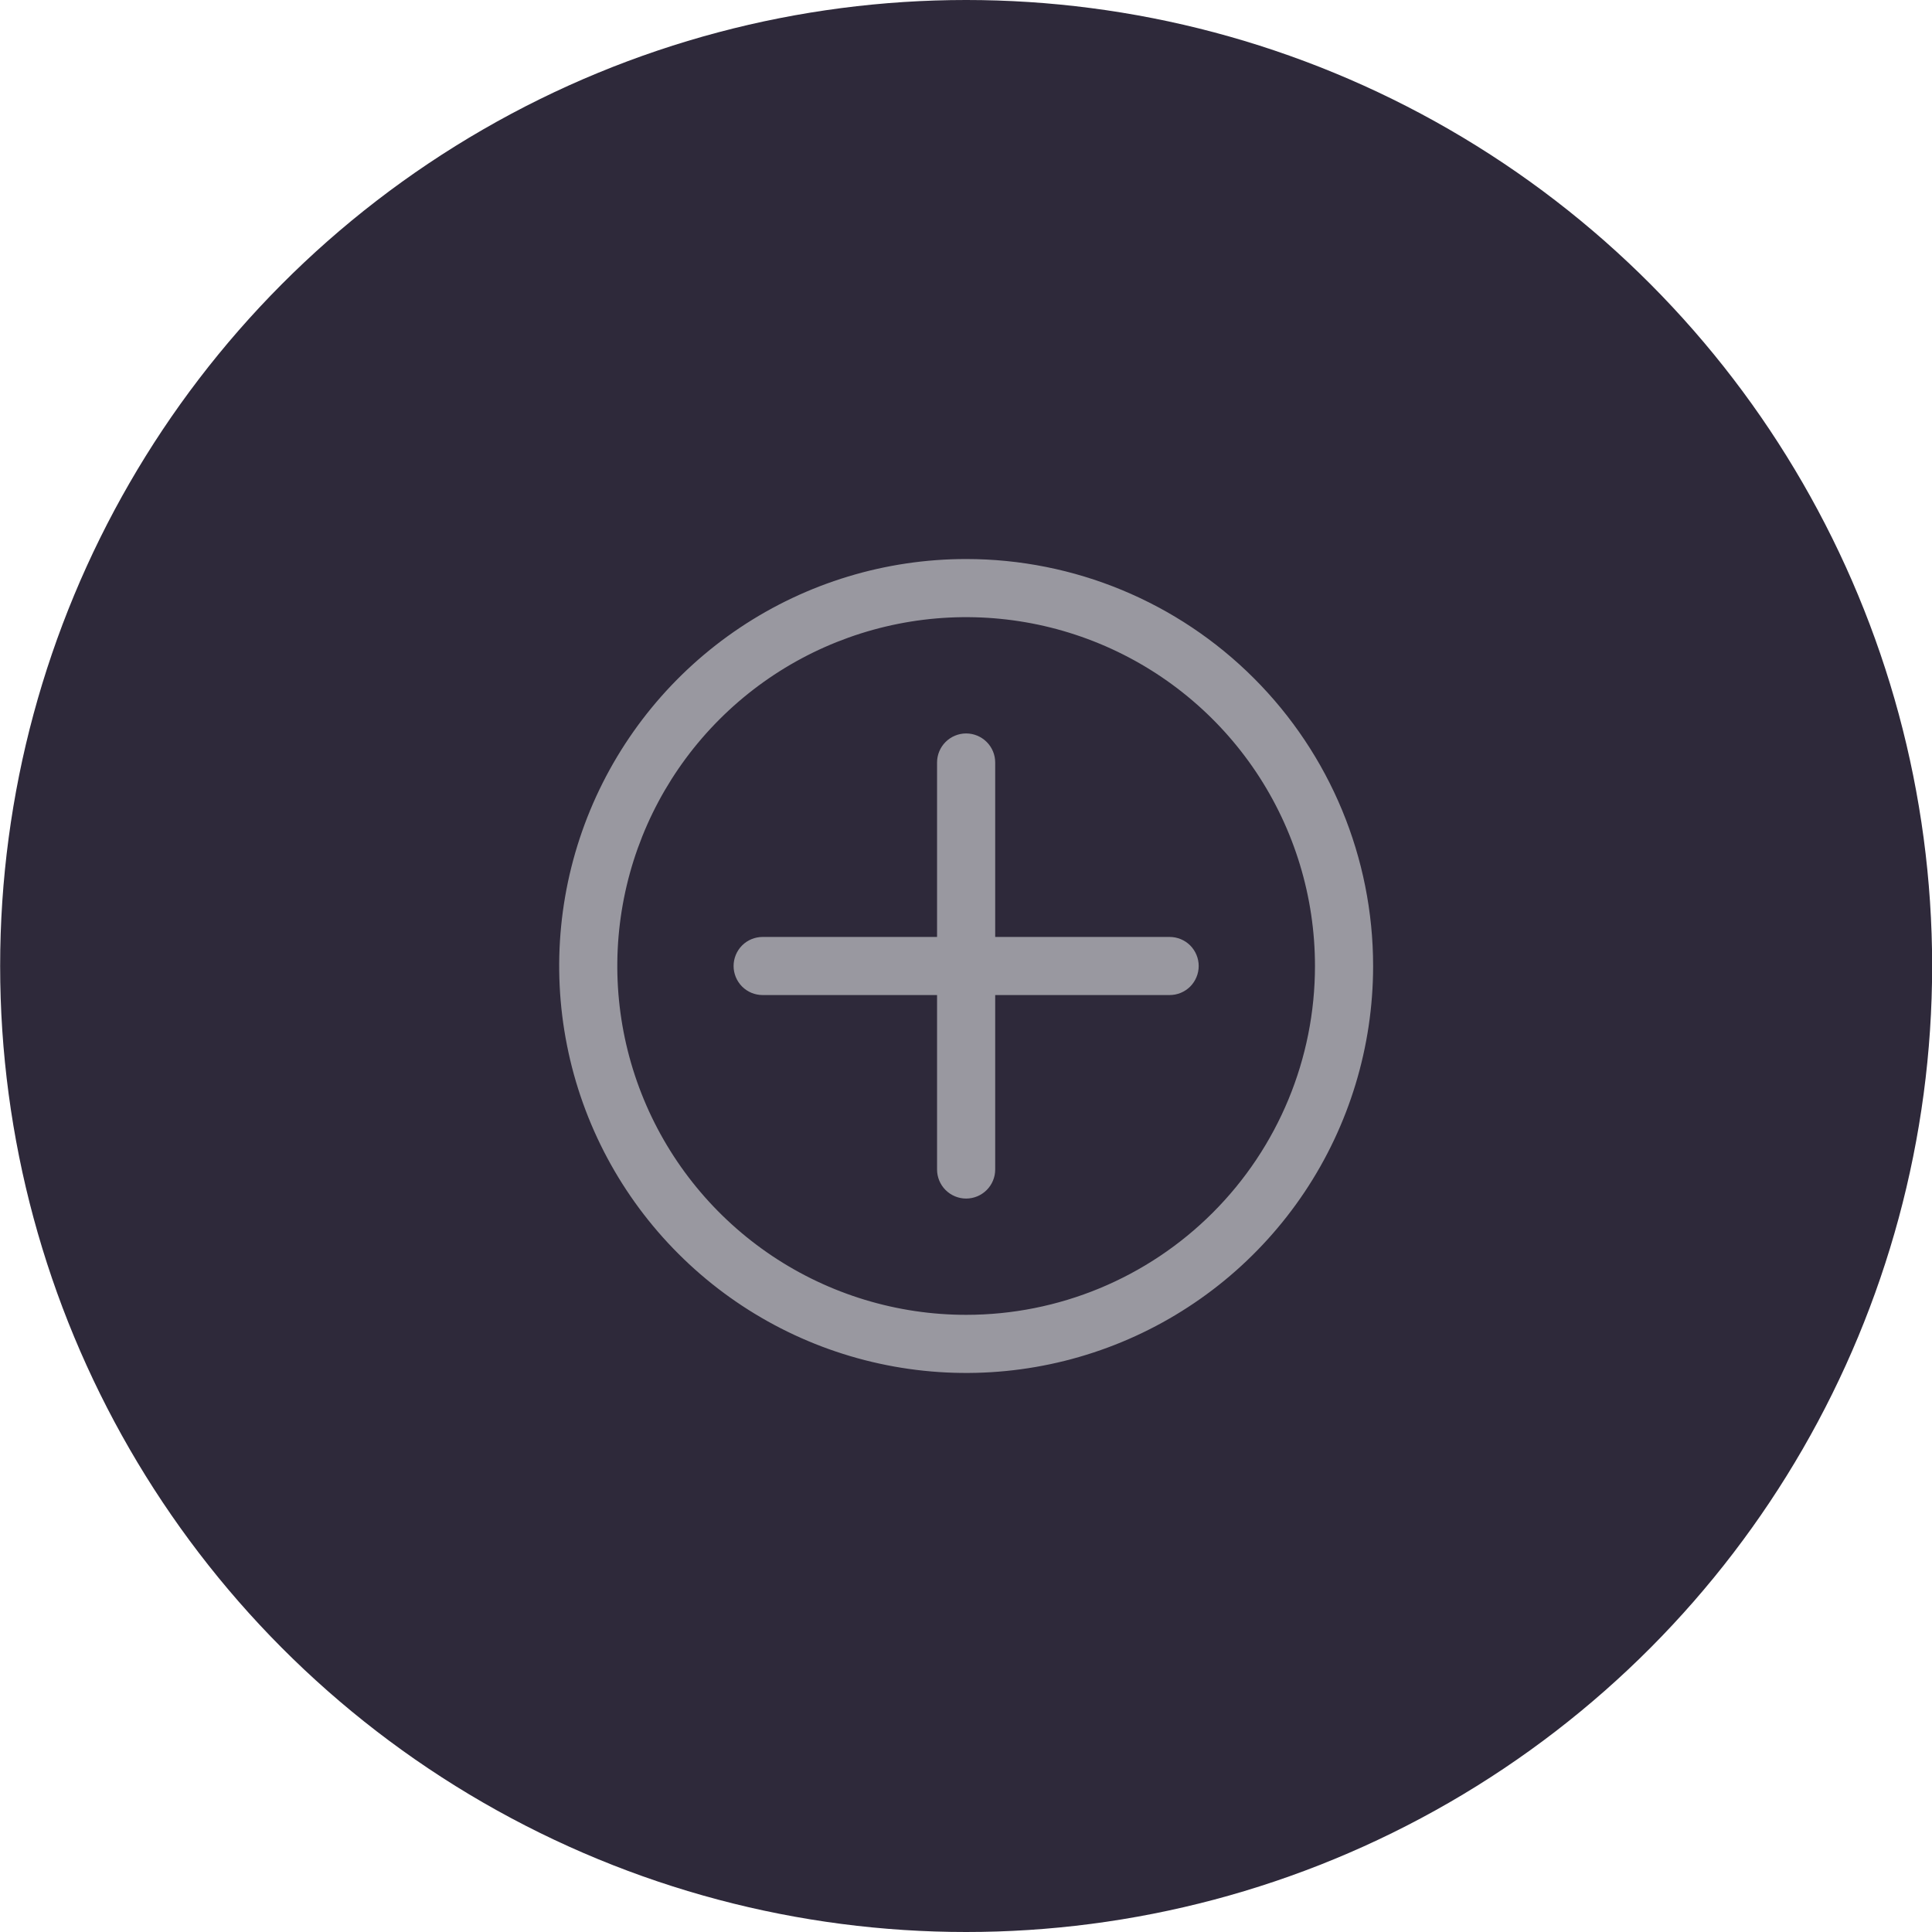 <svg width="54" height="54" viewBox="0 0 54 54" fill="none" xmlns="http://www.w3.org/2000/svg">
<circle cx="27.004" cy="27" r="27" fill="#2E293A"/>
<path d="M27.004 15.625C24.754 15.625 22.555 16.292 20.684 17.542C18.814 18.792 17.356 20.569 16.495 22.647C15.634 24.726 15.409 27.013 15.848 29.219C16.286 31.426 17.37 33.453 18.961 35.043C20.551 36.634 22.578 37.718 24.785 38.156C26.991 38.595 29.278 38.37 31.357 37.509C33.435 36.648 35.212 35.19 36.462 33.32C37.712 31.449 38.379 29.25 38.379 27C38.379 23.983 37.181 21.09 35.047 18.957C32.914 16.823 30.021 15.625 27.004 15.625ZM27.004 36.75C25.076 36.75 23.191 36.178 21.587 35.107C19.984 34.035 18.734 32.513 17.996 30.731C17.258 28.95 17.065 26.989 17.441 25.098C17.817 23.207 18.746 21.469 20.11 20.106C21.473 18.742 23.21 17.814 25.102 17.437C26.993 17.061 28.953 17.254 30.735 17.992C32.517 18.73 34.039 19.98 35.111 21.583C36.182 23.187 36.754 25.072 36.754 27C36.754 29.586 35.727 32.066 33.898 33.894C32.07 35.723 29.59 36.75 27.004 36.75Z" fill="#9998A0"/>
<path d="M32.691 26.188H27.816V21.312C27.816 21.097 27.731 20.89 27.578 20.738C27.426 20.586 27.219 20.5 27.004 20.5C26.788 20.5 26.582 20.586 26.429 20.738C26.277 20.89 26.191 21.097 26.191 21.312V26.188H21.316C21.101 26.188 20.894 26.273 20.742 26.425C20.59 26.578 20.504 26.785 20.504 27C20.504 27.215 20.59 27.422 20.742 27.575C20.894 27.727 21.101 27.812 21.316 27.812H26.191V32.688C26.191 32.903 26.277 33.11 26.429 33.262C26.582 33.414 26.788 33.5 27.004 33.5C27.219 33.5 27.426 33.414 27.578 33.262C27.731 33.11 27.816 32.903 27.816 32.688V27.812H32.691C32.907 27.812 33.114 27.727 33.266 27.575C33.418 27.422 33.504 27.215 33.504 27C33.504 26.785 33.418 26.578 33.266 26.425C33.114 26.273 32.907 26.188 32.691 26.188Z" fill="#9998A0"/>
</svg>
